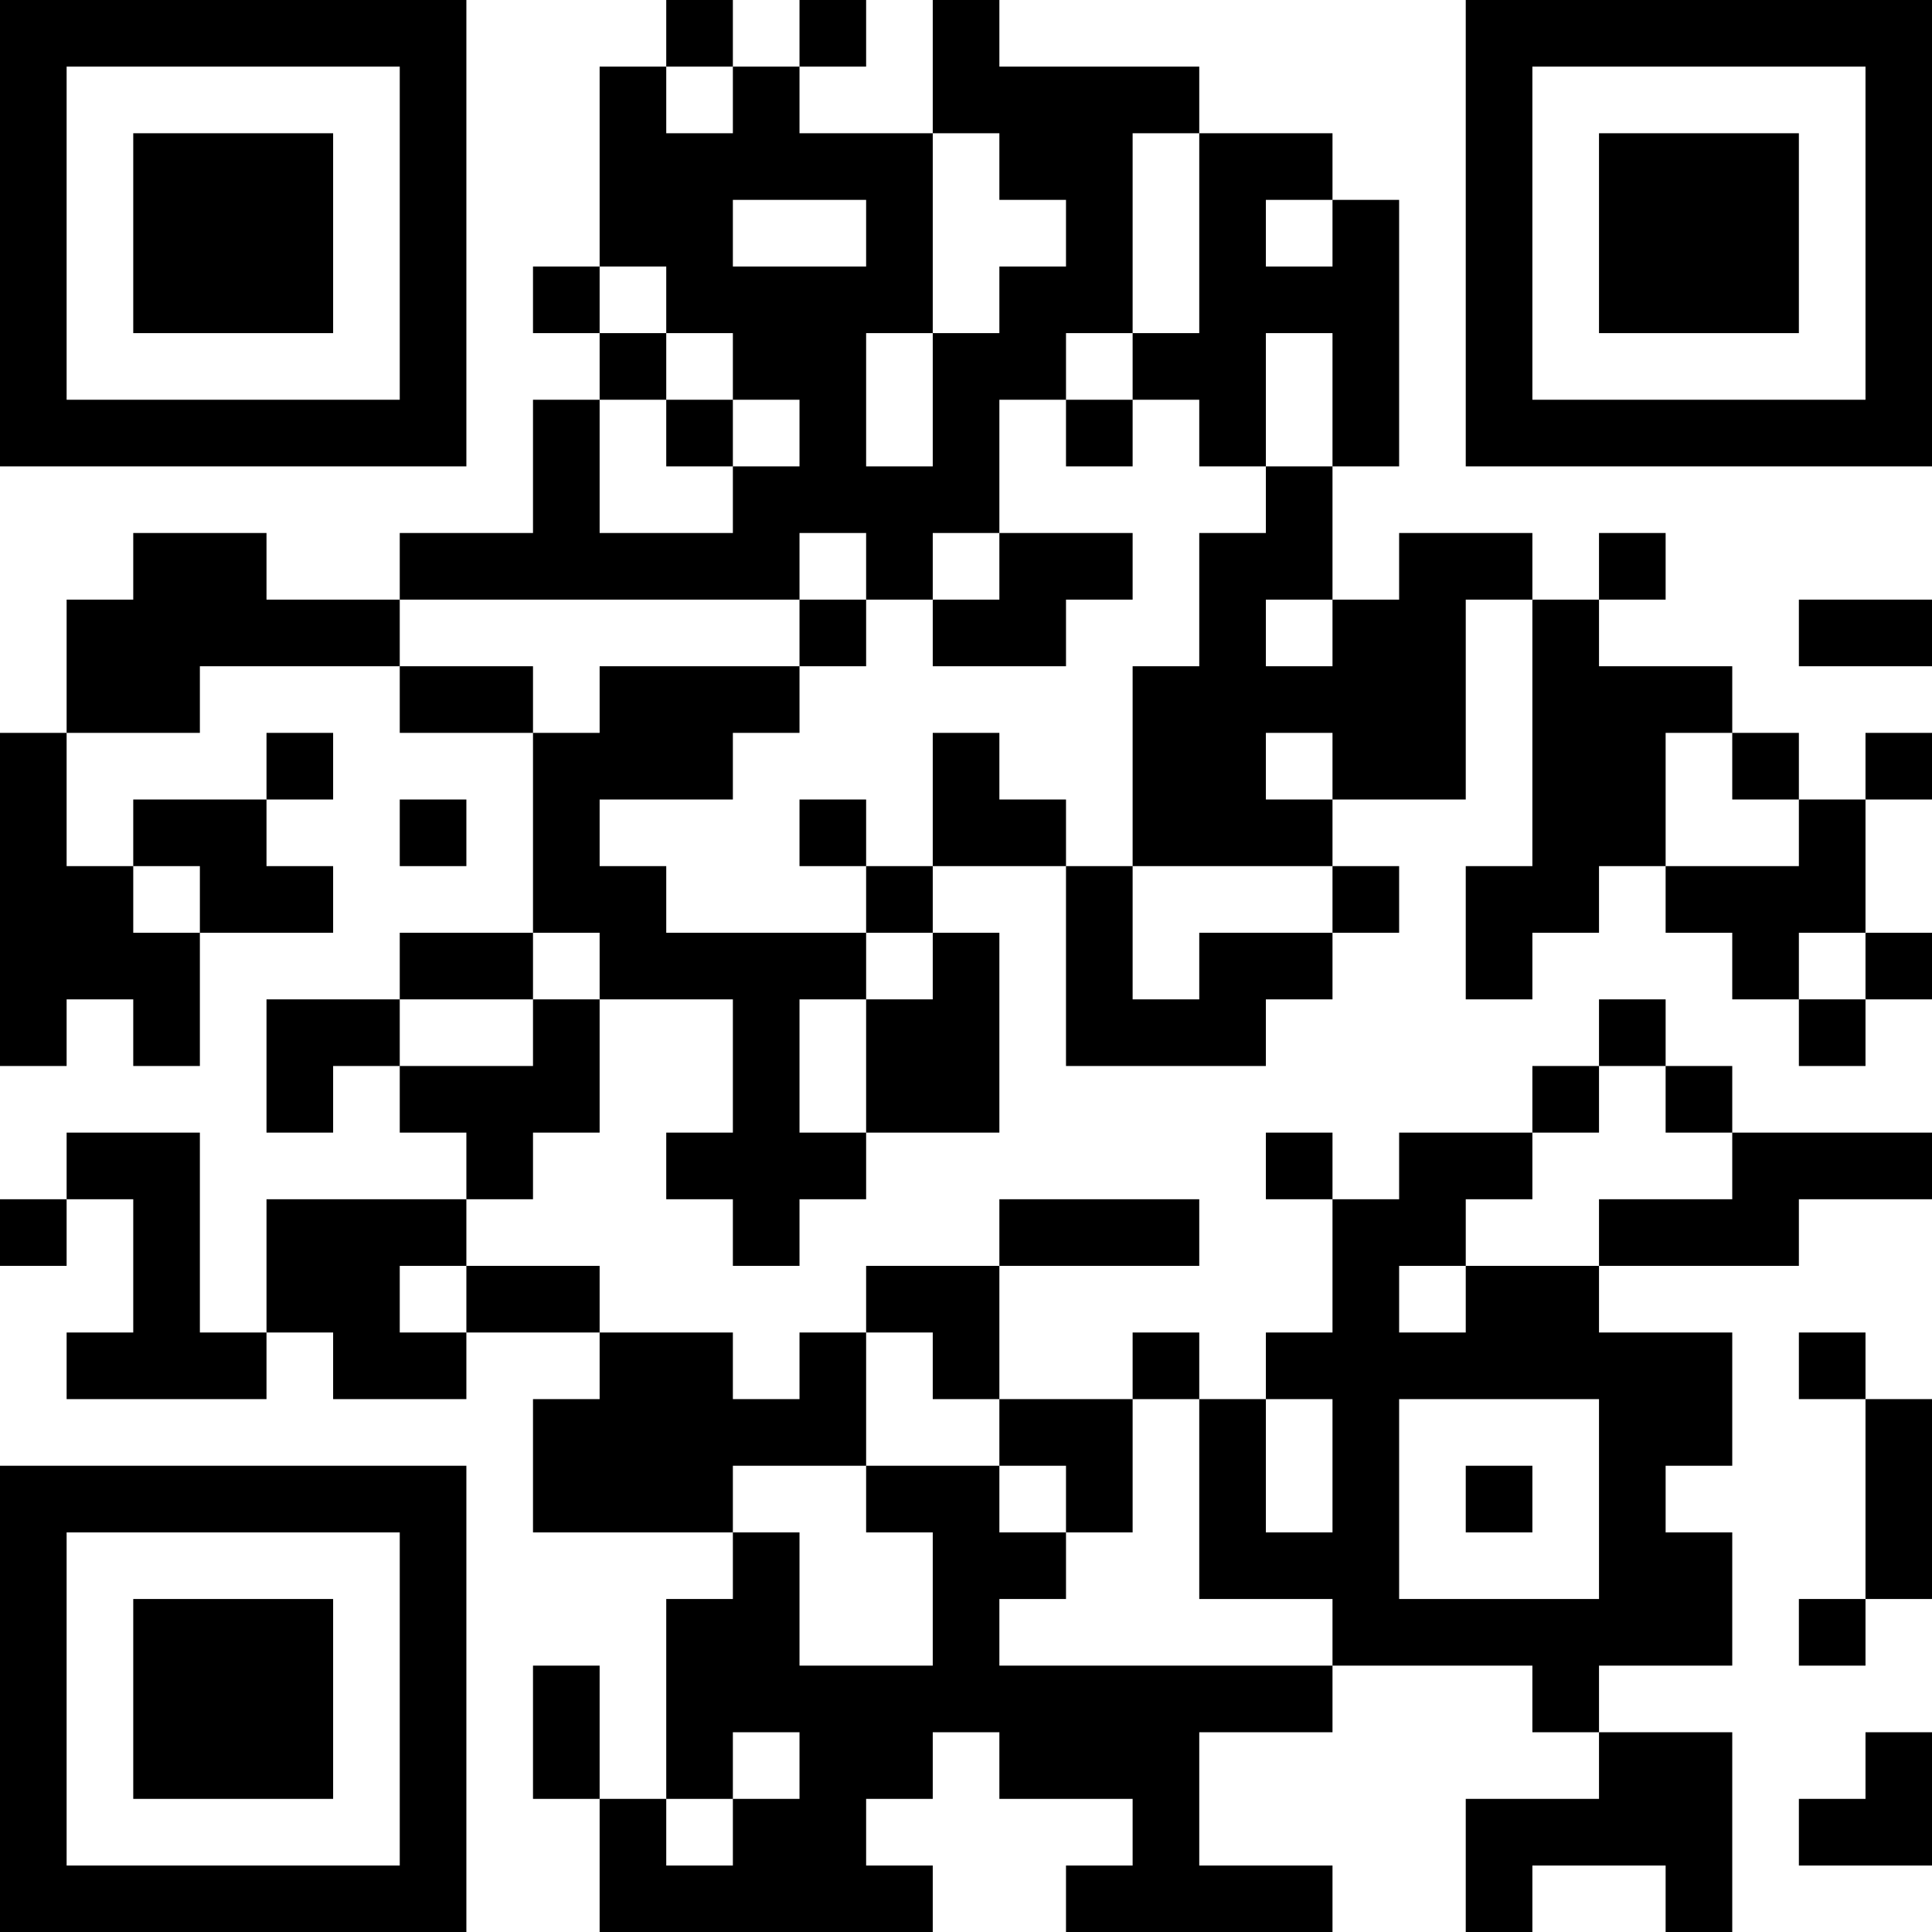 <?xml version="1.0" encoding="UTF-8"?>
<svg xmlns="http://www.w3.org/2000/svg" version="1.1" width="200" height="200" viewBox="0 0 200 200"><rect x="0" y="0" width="200" height="200" fill="#ffffff"/><g transform="scale(6.897)"><g transform="translate(0,0)"><path fill-rule="evenodd" d="M10 0L10 1L9 1L9 4L8 4L8 5L9 5L9 6L8 6L8 8L6 8L6 9L4 9L4 8L2 8L2 9L1 9L1 11L0 11L0 16L1 16L1 15L2 15L2 16L3 16L3 14L5 14L5 13L4 13L4 12L5 12L5 11L4 11L4 12L2 12L2 13L1 13L1 11L3 11L3 10L6 10L6 11L8 11L8 14L6 14L6 15L4 15L4 17L5 17L5 16L6 16L6 17L7 17L7 18L4 18L4 20L3 20L3 17L1 17L1 18L0 18L0 19L1 19L1 18L2 18L2 20L1 20L1 21L4 21L4 20L5 20L5 21L7 21L7 20L9 20L9 21L8 21L8 23L11 23L11 24L10 24L10 27L9 27L9 25L8 25L8 27L9 27L9 29L14 29L14 28L13 28L13 27L14 27L14 26L15 26L15 27L17 27L17 28L16 28L16 29L20 29L20 28L18 28L18 26L20 26L20 25L23 25L23 26L24 26L24 27L22 27L22 29L23 29L23 28L25 28L25 29L26 29L26 26L24 26L24 25L26 25L26 23L25 23L25 22L26 22L26 20L24 20L24 19L27 19L27 18L29 18L29 17L26 17L26 16L25 16L25 15L24 15L24 16L23 16L23 17L21 17L21 18L20 18L20 17L19 17L19 18L20 18L20 20L19 20L19 21L18 21L18 20L17 20L17 21L15 21L15 19L18 19L18 18L15 18L15 19L13 19L13 20L12 20L12 21L11 21L11 20L9 20L9 19L7 19L7 18L8 18L8 17L9 17L9 15L11 15L11 17L10 17L10 18L11 18L11 19L12 19L12 18L13 18L13 17L15 17L15 14L14 14L14 13L16 13L16 16L19 16L19 15L20 15L20 14L21 14L21 13L20 13L20 12L22 12L22 9L23 9L23 13L22 13L22 15L23 15L23 14L24 14L24 13L25 13L25 14L26 14L26 15L27 15L27 16L28 16L28 15L29 15L29 14L28 14L28 12L29 12L29 11L28 11L28 12L27 12L27 11L26 11L26 10L24 10L24 9L25 9L25 8L24 8L24 9L23 9L23 8L21 8L21 9L20 9L20 7L21 7L21 3L20 3L20 2L18 2L18 1L15 1L15 0L14 0L14 2L12 2L12 1L13 1L13 0L12 0L12 1L11 1L11 0ZM10 1L10 2L11 2L11 1ZM14 2L14 5L13 5L13 7L14 7L14 5L15 5L15 4L16 4L16 3L15 3L15 2ZM17 2L17 5L16 5L16 6L15 6L15 8L14 8L14 9L13 9L13 8L12 8L12 9L6 9L6 10L8 10L8 11L9 11L9 10L12 10L12 11L11 11L11 12L9 12L9 13L10 13L10 14L13 14L13 15L12 15L12 17L13 17L13 15L14 15L14 14L13 14L13 13L14 13L14 11L15 11L15 12L16 12L16 13L17 13L17 15L18 15L18 14L20 14L20 13L17 13L17 10L18 10L18 8L19 8L19 7L20 7L20 5L19 5L19 7L18 7L18 6L17 6L17 5L18 5L18 2ZM11 3L11 4L13 4L13 3ZM19 3L19 4L20 4L20 3ZM9 4L9 5L10 5L10 6L9 6L9 8L11 8L11 7L12 7L12 6L11 6L11 5L10 5L10 4ZM10 6L10 7L11 7L11 6ZM16 6L16 7L17 7L17 6ZM15 8L15 9L14 9L14 10L16 10L16 9L17 9L17 8ZM12 9L12 10L13 10L13 9ZM19 9L19 10L20 10L20 9ZM27 9L27 10L29 10L29 9ZM19 11L19 12L20 12L20 11ZM25 11L25 13L27 13L27 12L26 12L26 11ZM6 12L6 13L7 13L7 12ZM12 12L12 13L13 13L13 12ZM2 13L2 14L3 14L3 13ZM8 14L8 15L6 15L6 16L8 16L8 15L9 15L9 14ZM27 14L27 15L28 15L28 14ZM24 16L24 17L23 17L23 18L22 18L22 19L21 19L21 20L22 20L22 19L24 19L24 18L26 18L26 17L25 17L25 16ZM6 19L6 20L7 20L7 19ZM13 20L13 22L11 22L11 23L12 23L12 25L14 25L14 23L13 23L13 22L15 22L15 23L16 23L16 24L15 24L15 25L20 25L20 24L18 24L18 21L17 21L17 23L16 23L16 22L15 22L15 21L14 21L14 20ZM27 20L27 21L28 21L28 24L27 24L27 25L28 25L28 24L29 24L29 21L28 21L28 20ZM19 21L19 23L20 23L20 21ZM21 21L21 24L24 24L24 21ZM22 22L22 23L23 23L23 22ZM11 26L11 27L10 27L10 28L11 28L11 27L12 27L12 26ZM28 26L28 27L27 27L27 28L29 28L29 26ZM0 0L0 7L7 7L7 0ZM1 1L1 6L6 6L6 1ZM2 2L2 5L5 5L5 2ZM22 0L22 7L29 7L29 0ZM23 1L23 6L28 6L28 1ZM24 2L24 5L27 5L27 2ZM0 22L0 29L7 29L7 22ZM1 23L1 28L6 28L6 23ZM2 24L2 27L5 27L5 24Z" fill="#000000"/></g></g></svg>

